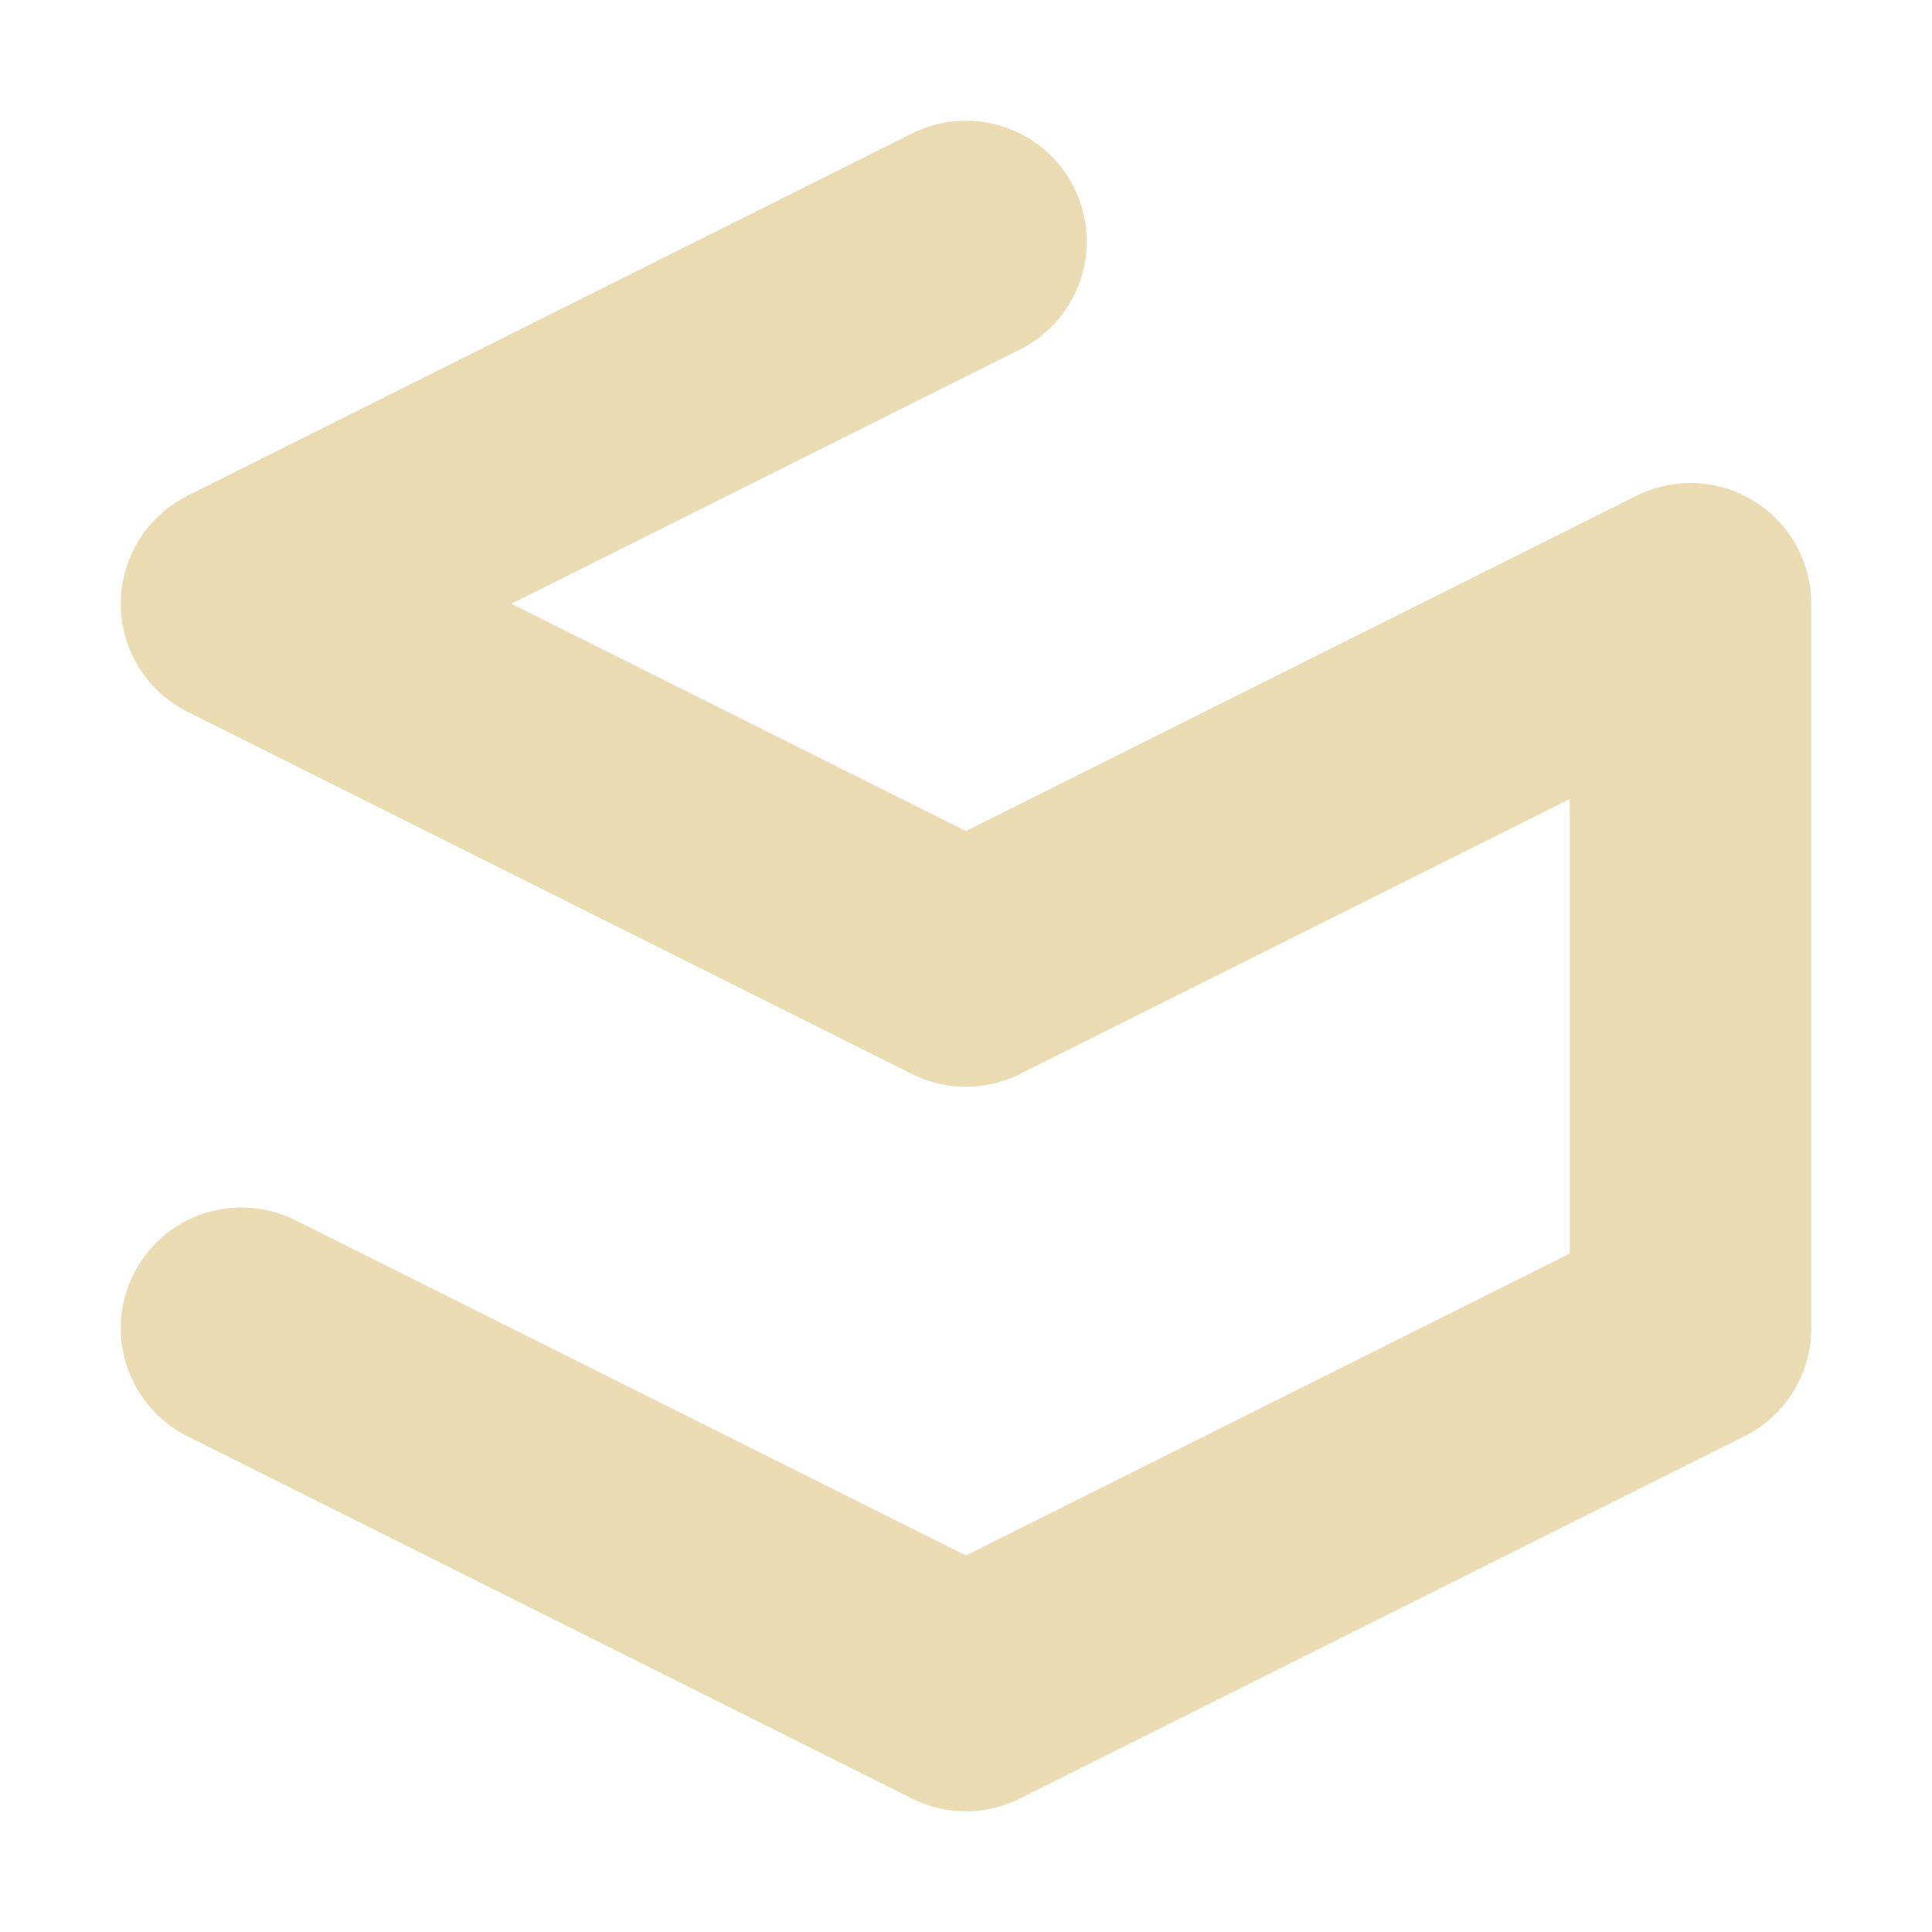 <svg height="16" viewBox="0 0 16 16" width="16" xmlns="http://www.w3.org/2000/svg"><path d="M8 2 2 5l6 3 6-3v6l-6 3-6-3" fill="none" stroke-width="2" stroke-linejoin="round" stroke-linecap="round" stroke="#ebdbb2"/></svg>
